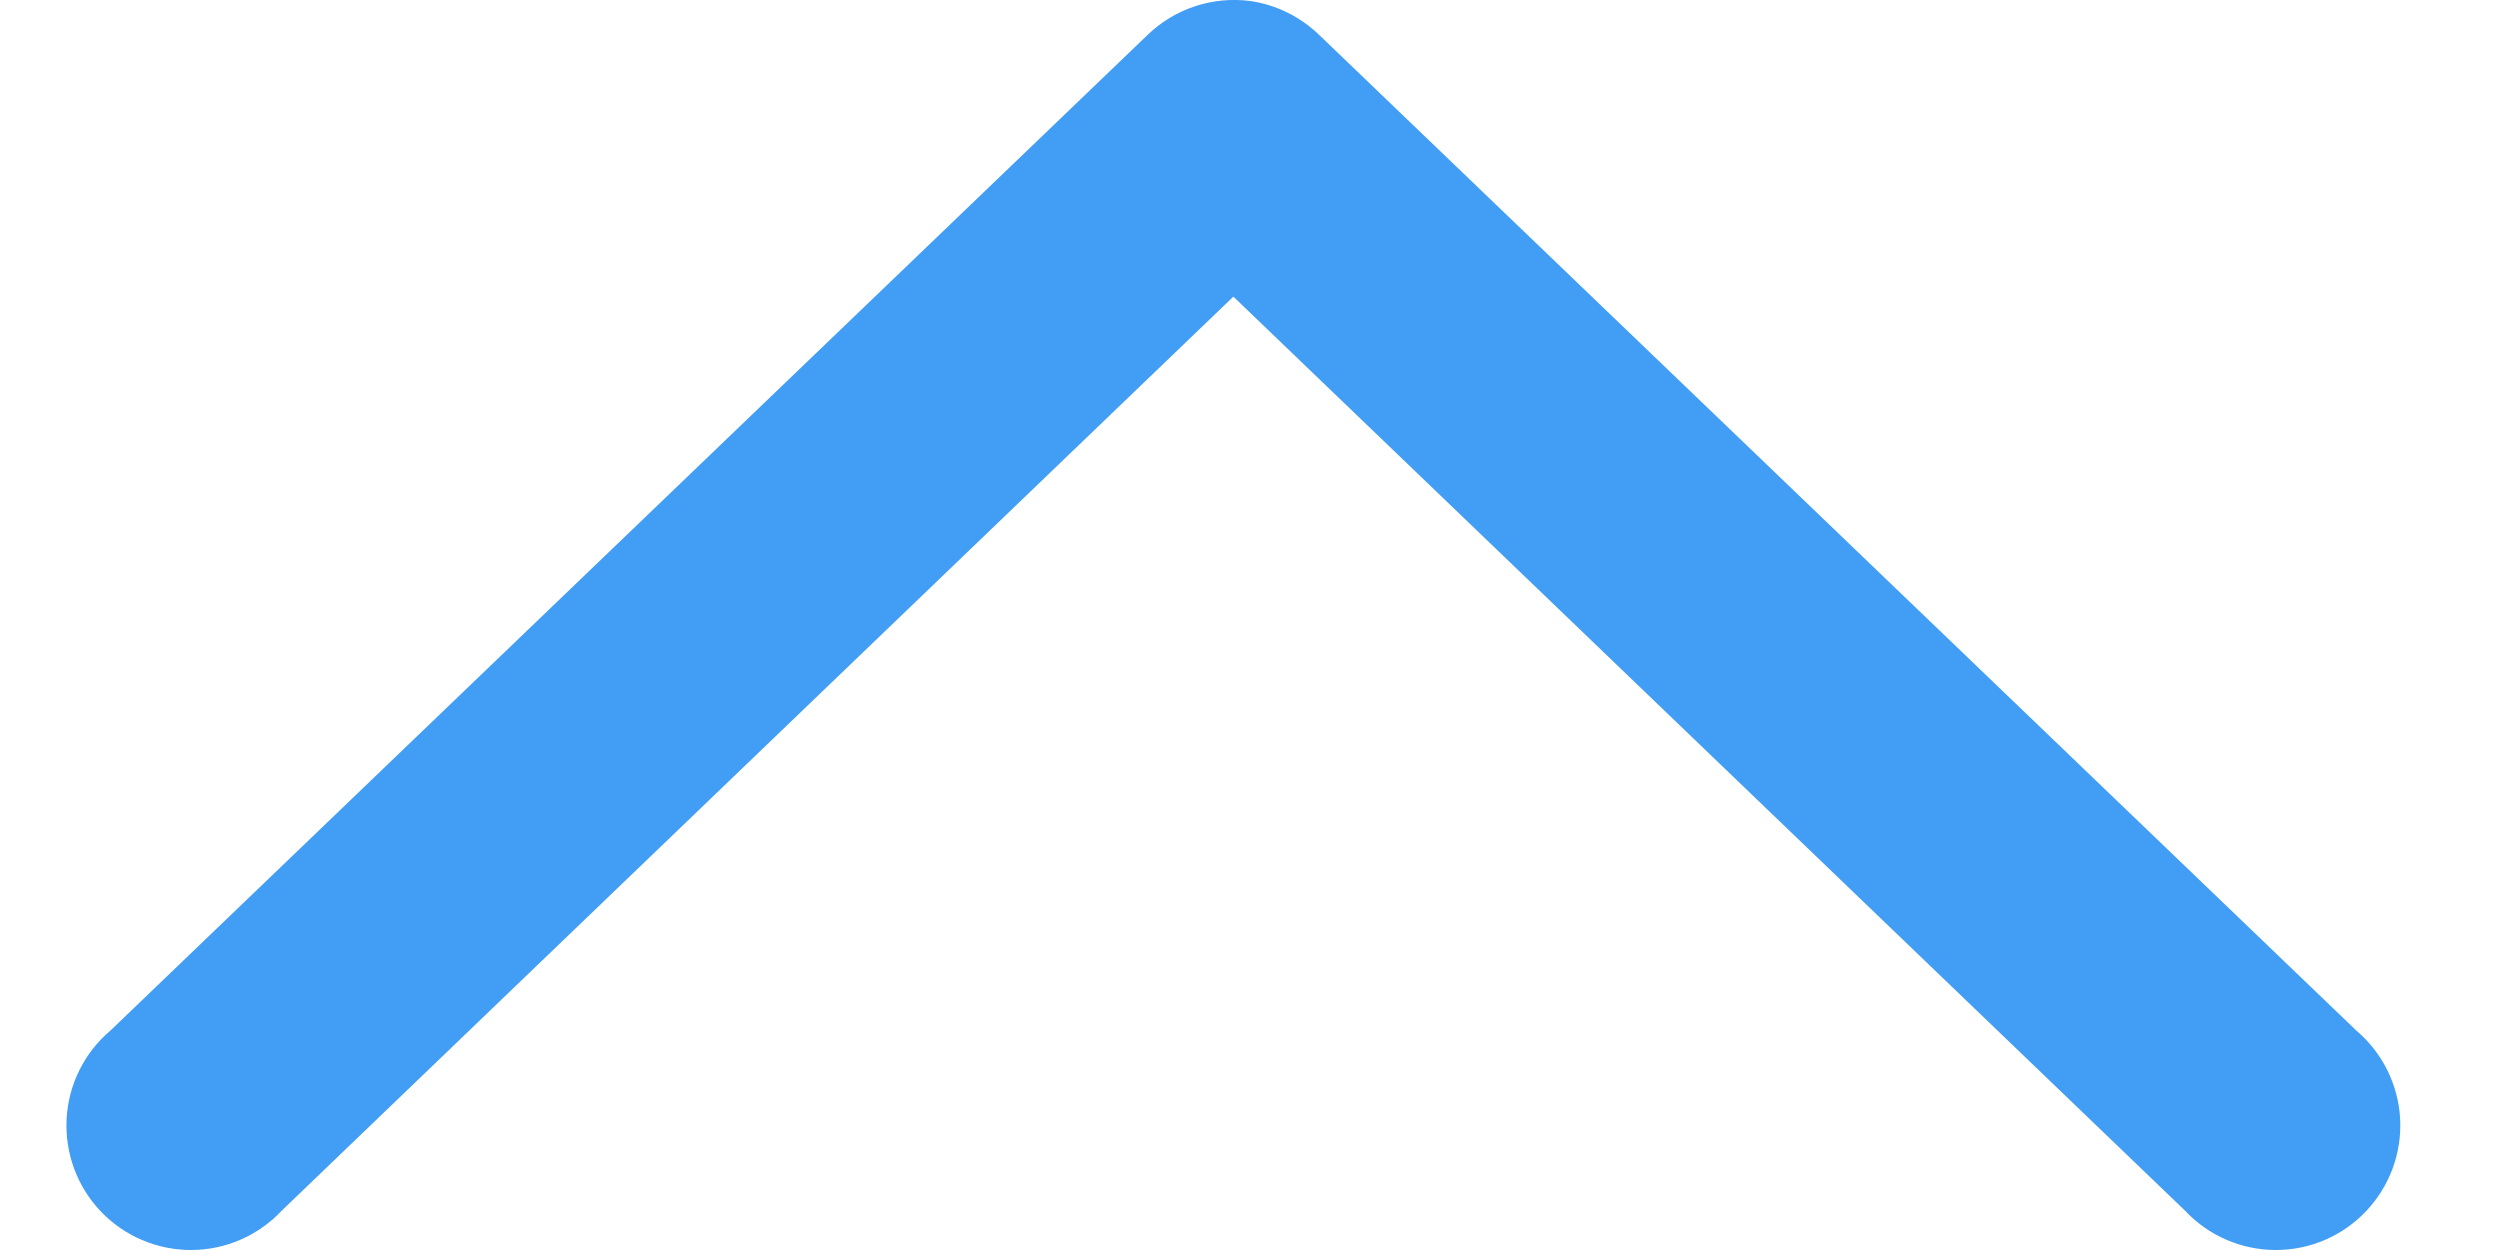 <svg width="20" height="10" viewBox="0 0 20 10" fill="none" xmlns="http://www.w3.org/2000/svg">
<path d="M10.002 0.008C10.209 0.038 10.401 0.133 10.552 0.278L18.849 8.243C19.058 8.42 19.186 8.676 19.201 8.949C19.216 9.223 19.117 9.491 18.928 9.69C18.74 9.889 18.477 10.001 18.203 10C17.929 9.999 17.667 9.885 17.48 9.685L9.867 2.373L2.254 9.685C2.067 9.885 1.805 9.999 1.531 10C1.257 10.001 0.994 9.889 0.805 9.69C0.616 9.491 0.518 9.223 0.533 8.949C0.548 8.676 0.675 8.42 0.885 8.243L9.182 0.278C9.4 0.068 9.702 -0.031 10.002 0.008L10.002 0.008Z" fill="#419EF4"/>
</svg>
